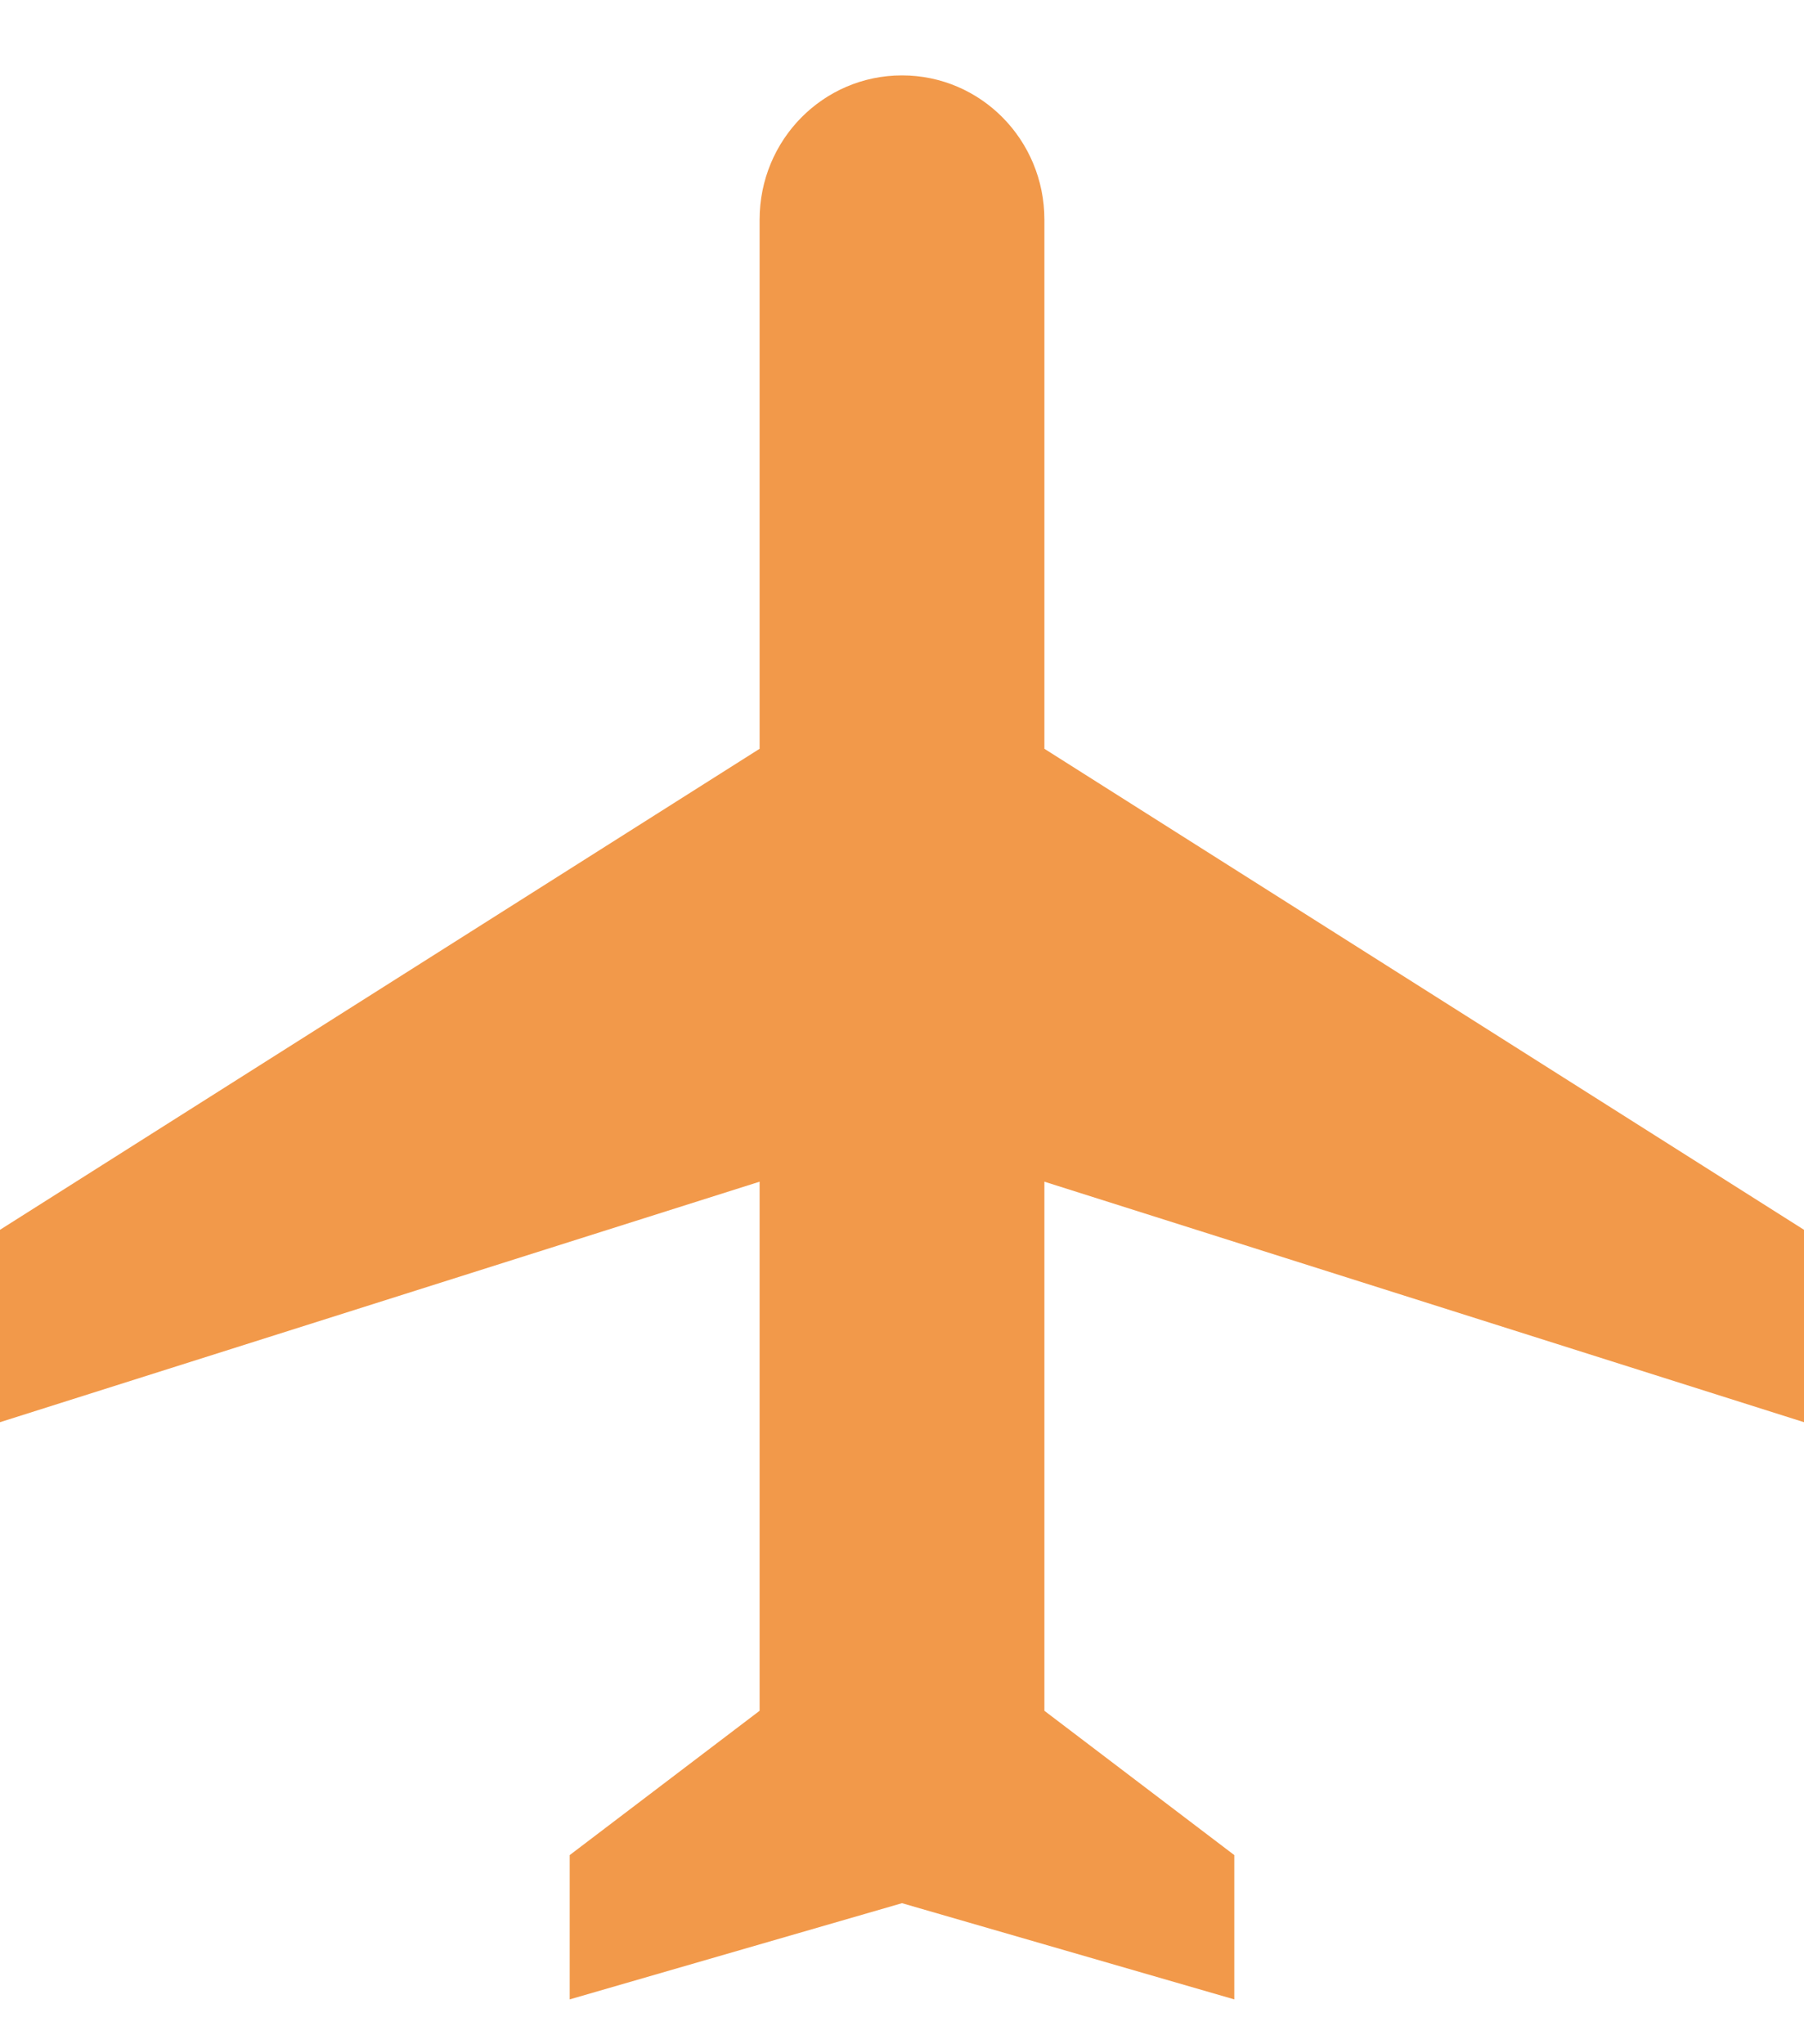 <svg width="15" height="17" viewBox="0 0 15 17" fill="none" xmlns="http://www.w3.org/2000/svg">
<path d="M15 11.827V10.227L8.684 6.227V1.827C8.684 1.163 8.155 0.627 7.5 0.627C6.845 0.627 6.316 1.163 6.316 1.827V6.227L0 10.227V11.827L6.316 9.827V14.227L4.737 15.427V16.627L7.5 15.827L10.263 16.627V15.427L8.684 14.227V9.827L15 11.827Z" fill="#F2994A"/>
</svg>
